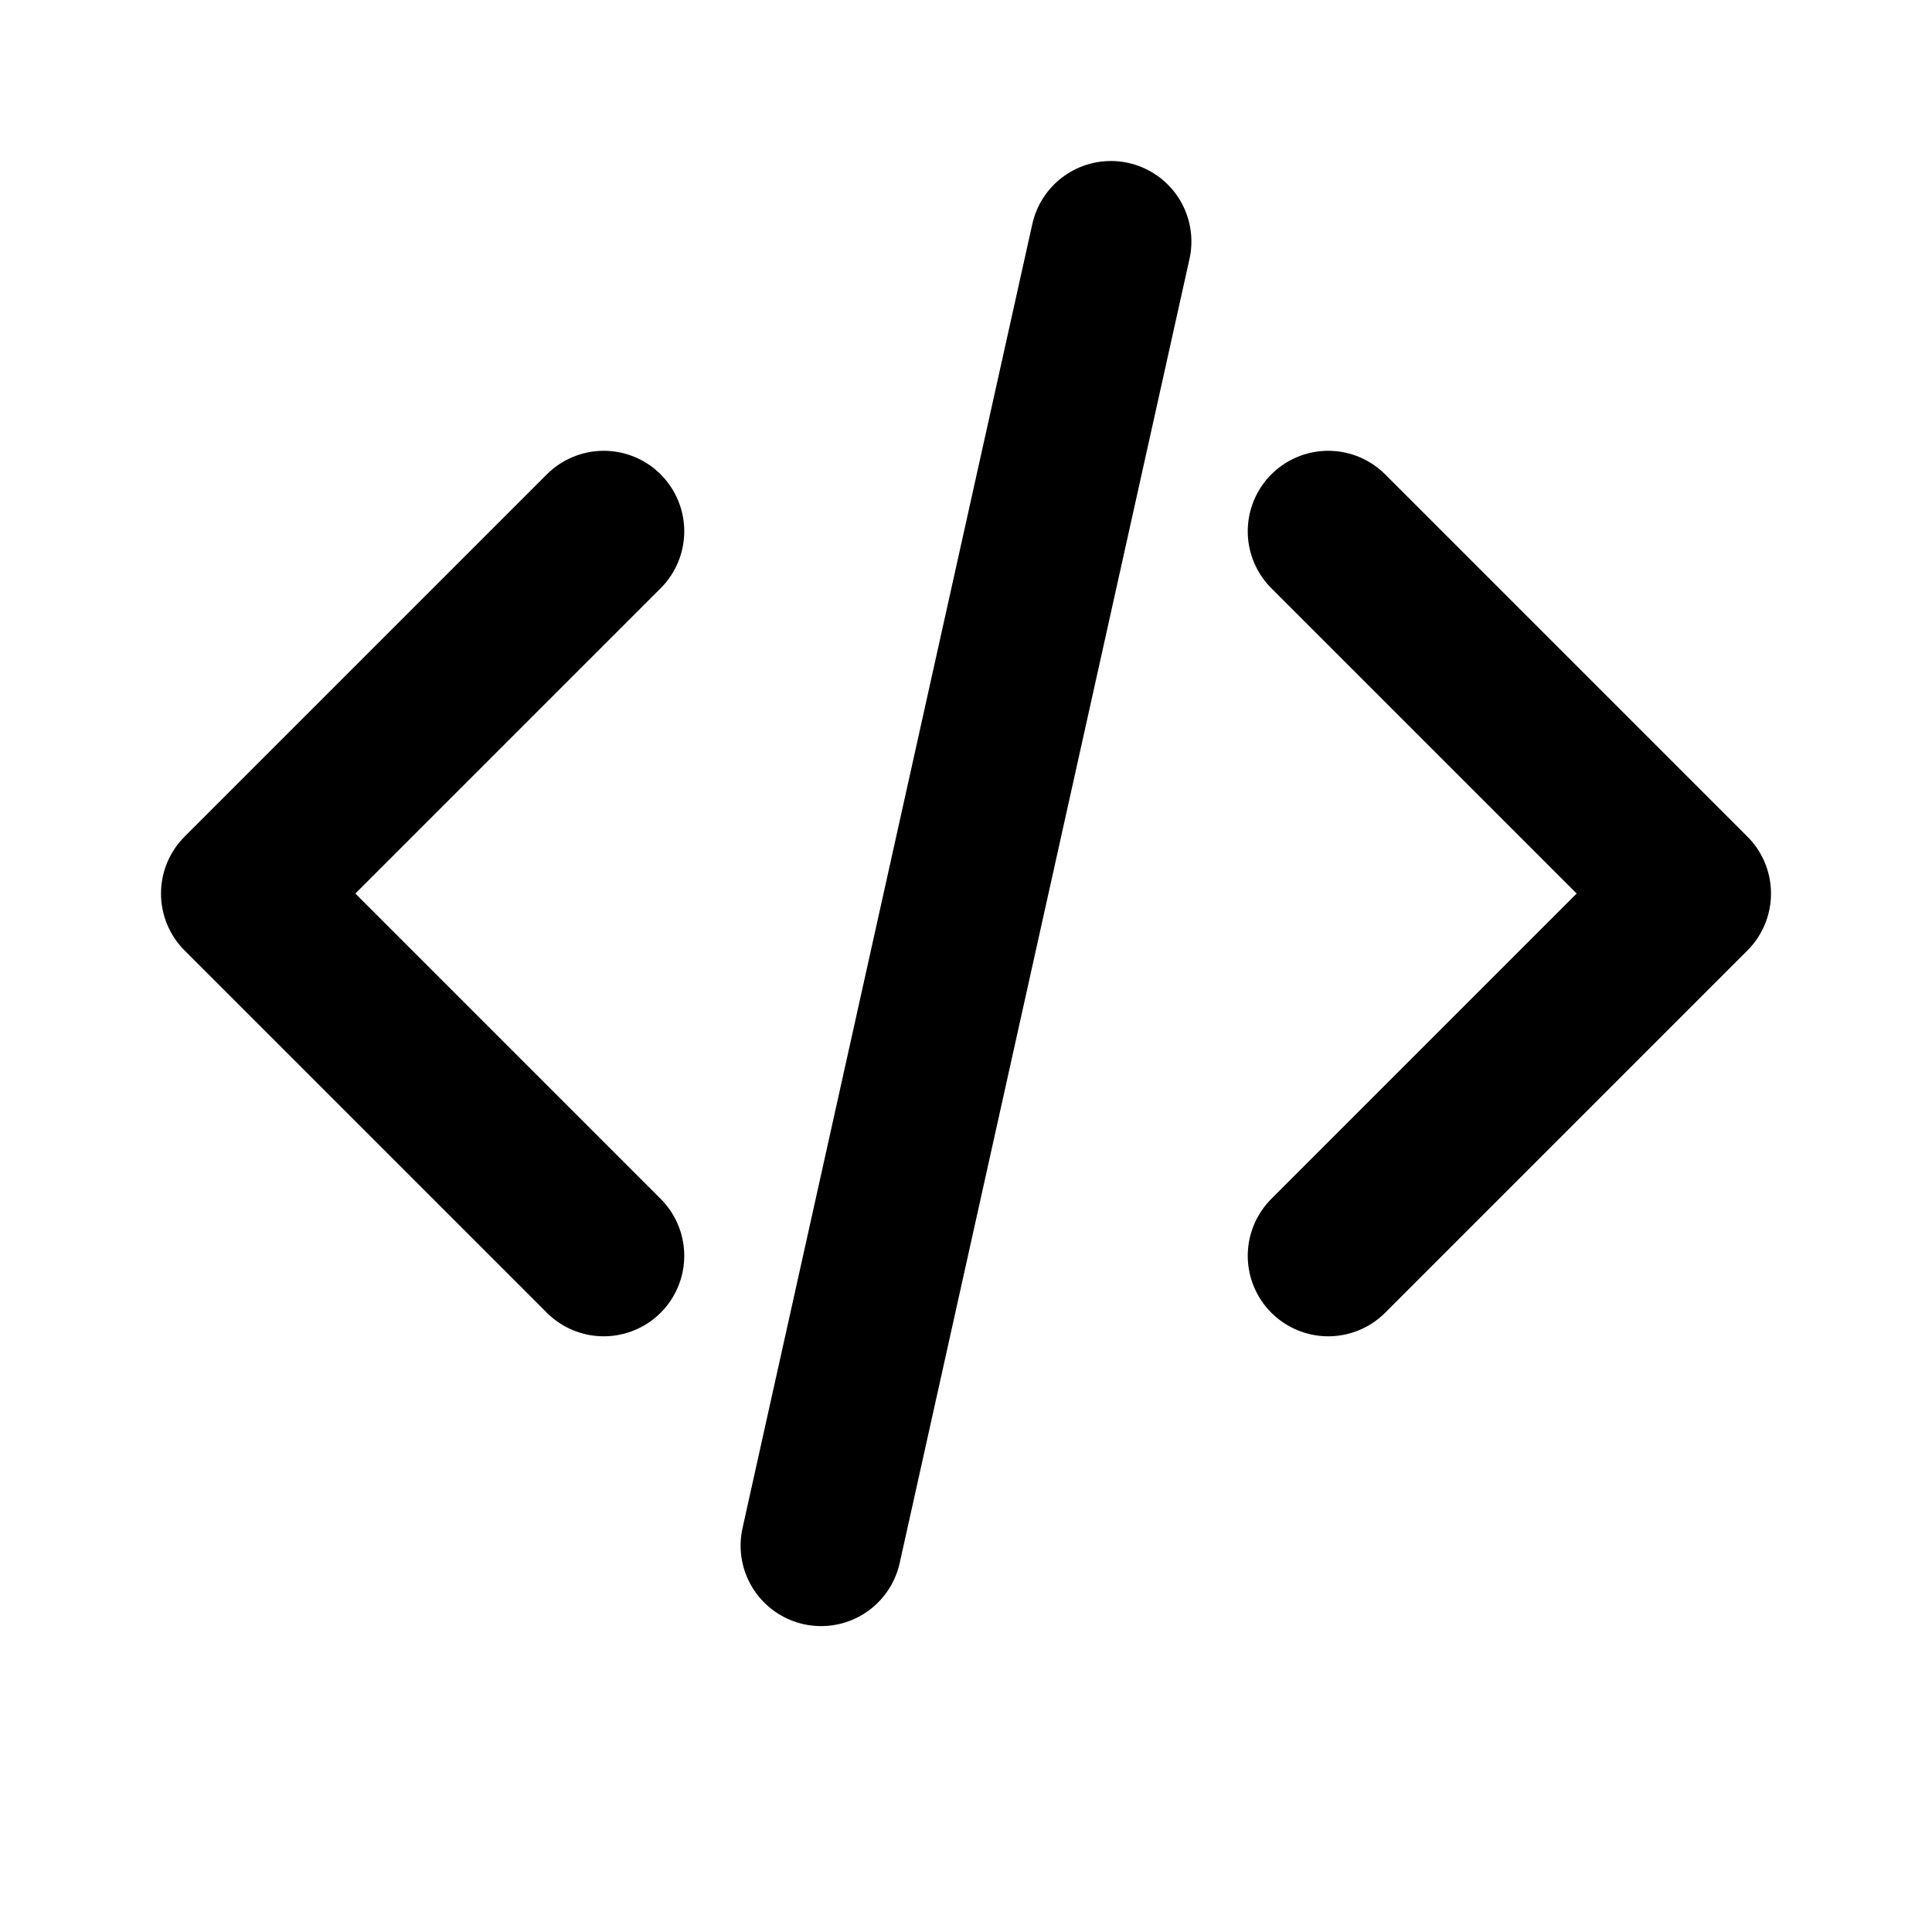 <svg width="24" height="24" viewBox="0 0 24 24" fill="none" xmlns="http://www.w3.org/2000/svg">
<path d="M16.5 15.6L21 11.1L16.5 6.6M7.5 6.6L3 11.1L7.5 15.6M13.8 3L10.2 19.2" stroke="black" stroke-width="2" stroke-linecap="round" stroke-linejoin="round"/>
</svg>
